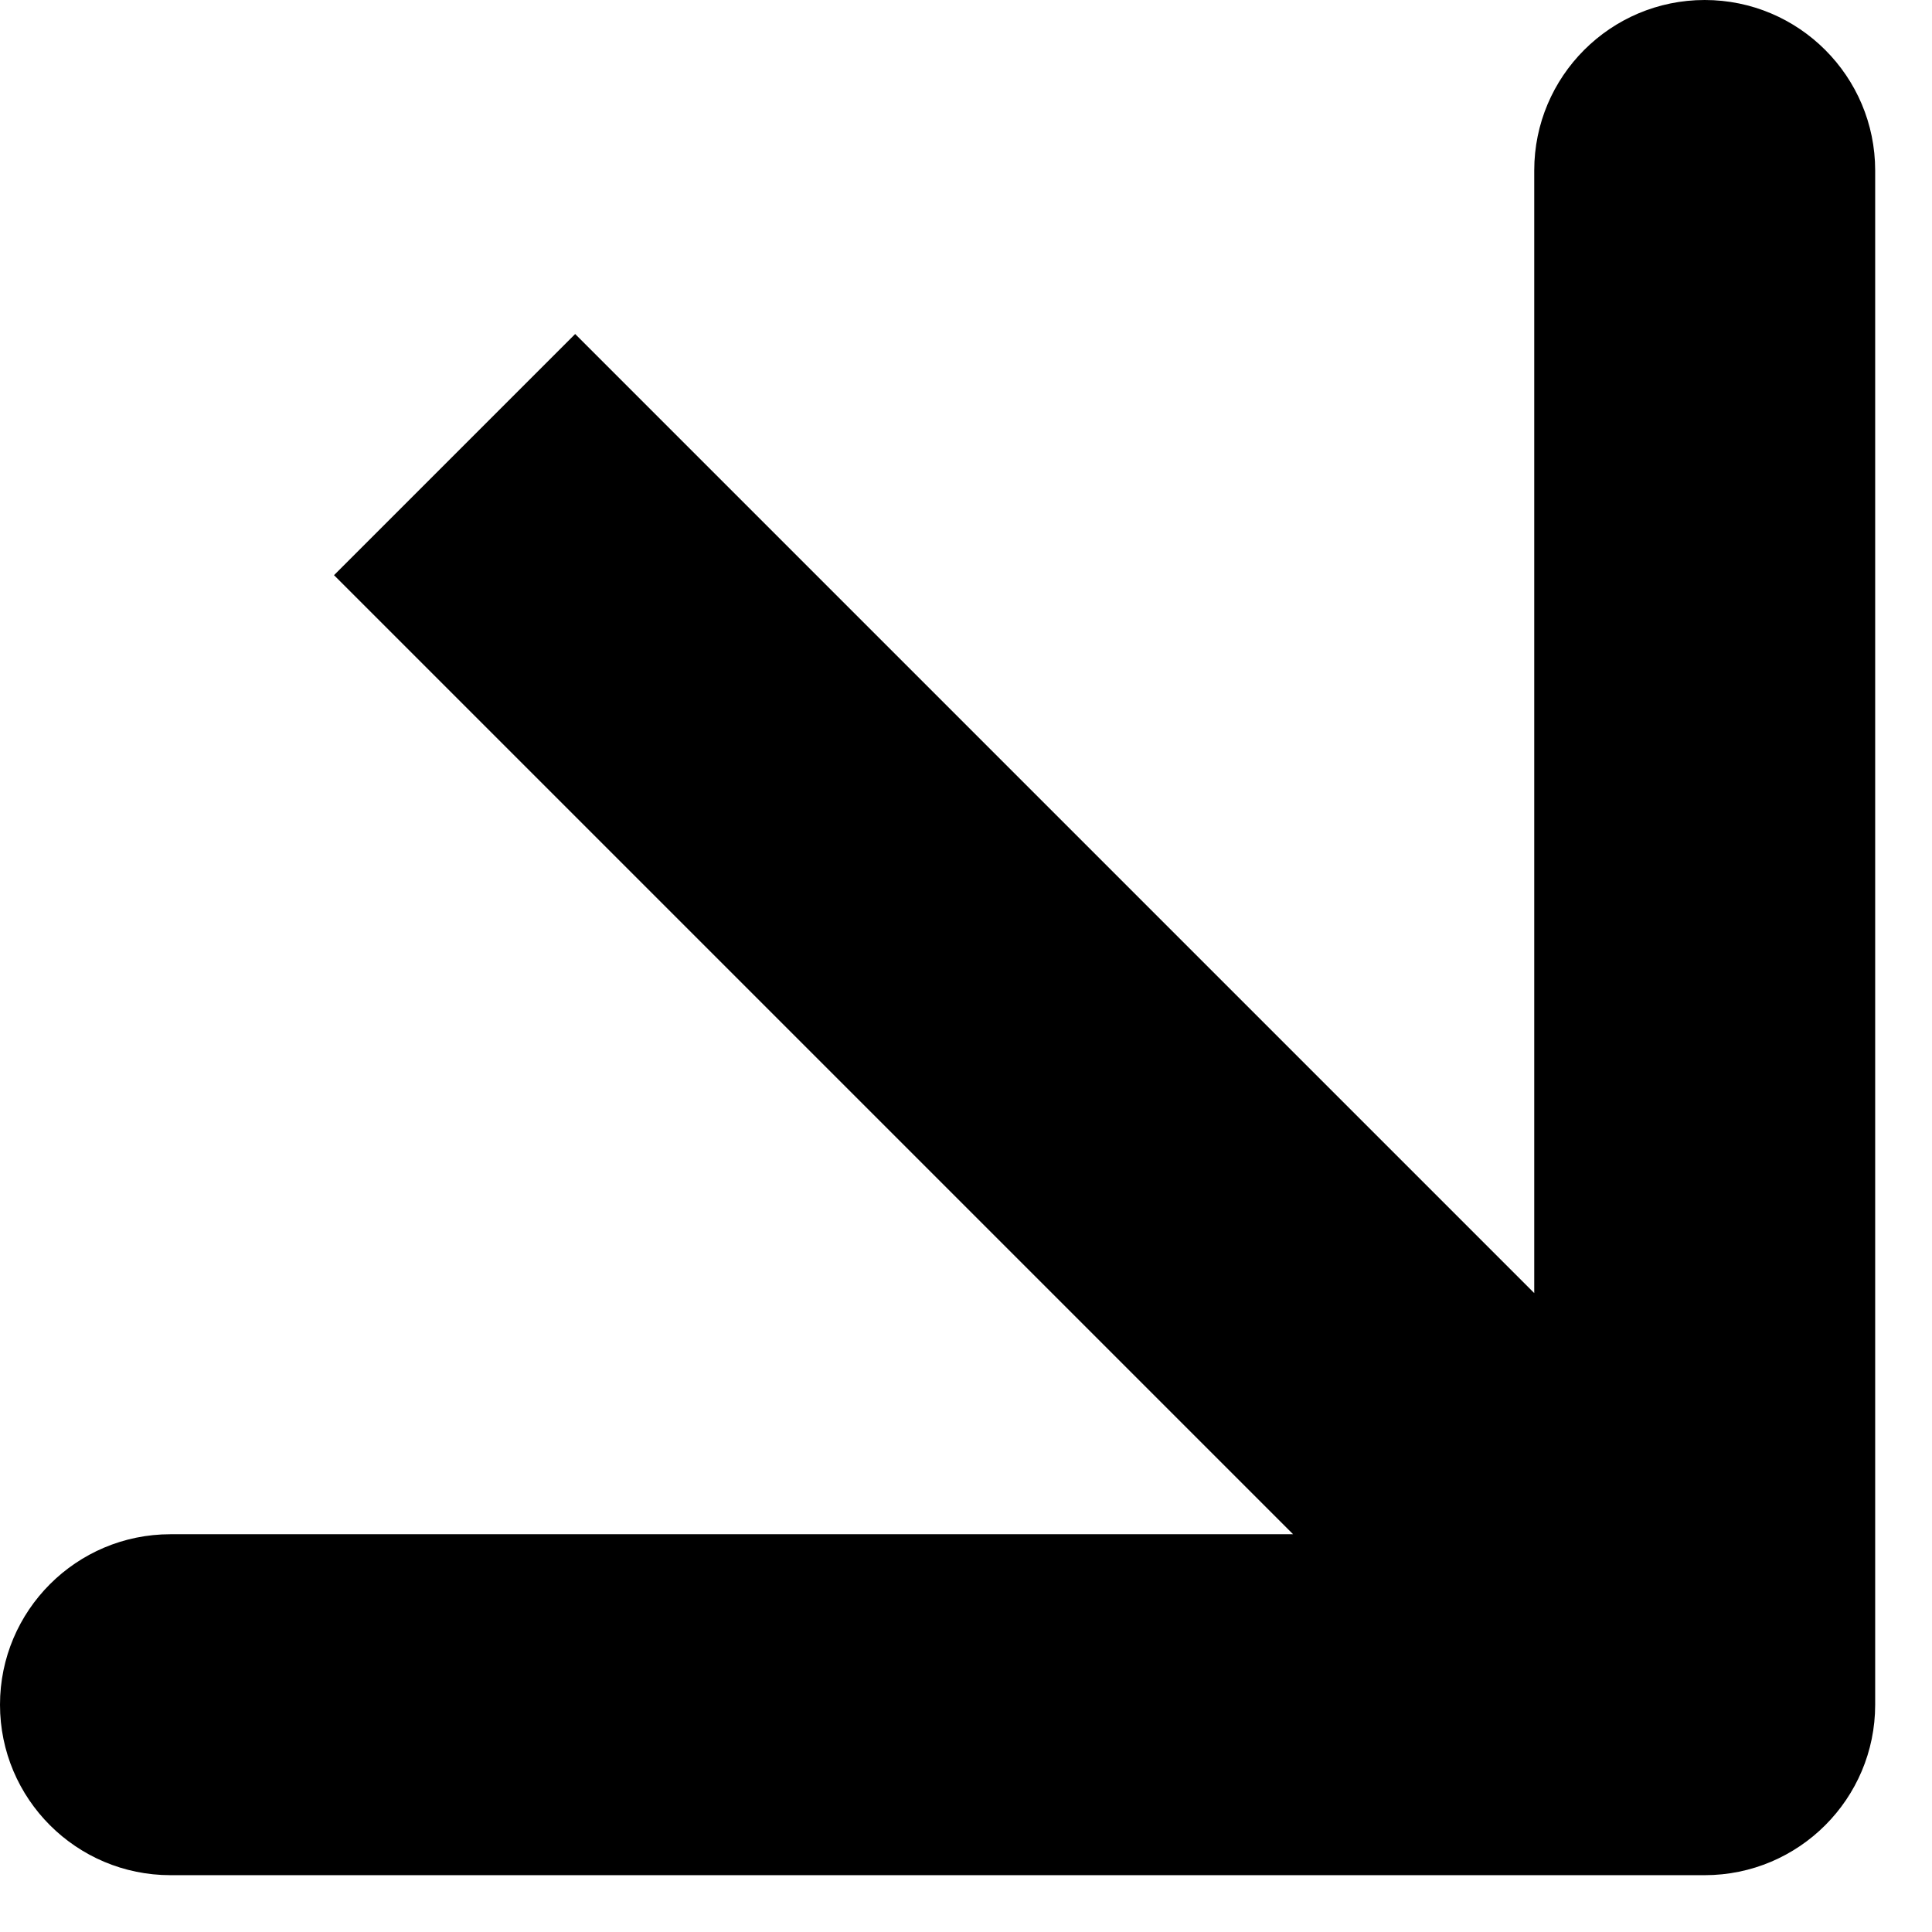 <svg width="17" height="17" viewBox="0 0 17 17" fill="none" xmlns="http://www.w3.org/2000/svg">
<path d="M15 16.5C15.828 16.5 16.5 15.828 16.5 15L16.5 1.5C16.5 0.672 15.828 1.36914e-07 15 4.74089e-07C14.172 8.11264e-07 13.5 0.672 13.5 1.5V13.5H1.5C0.672 13.5 8.11264e-07 14.172 4.74089e-07 15C1.36914e-07 15.828 0.672 16.5 1.5 16.5L15 16.5ZM2.939 5.061L13.939 16.061L16.061 13.939L5.061 2.939L2.939 5.061Z" fill="black"/>
</svg>
